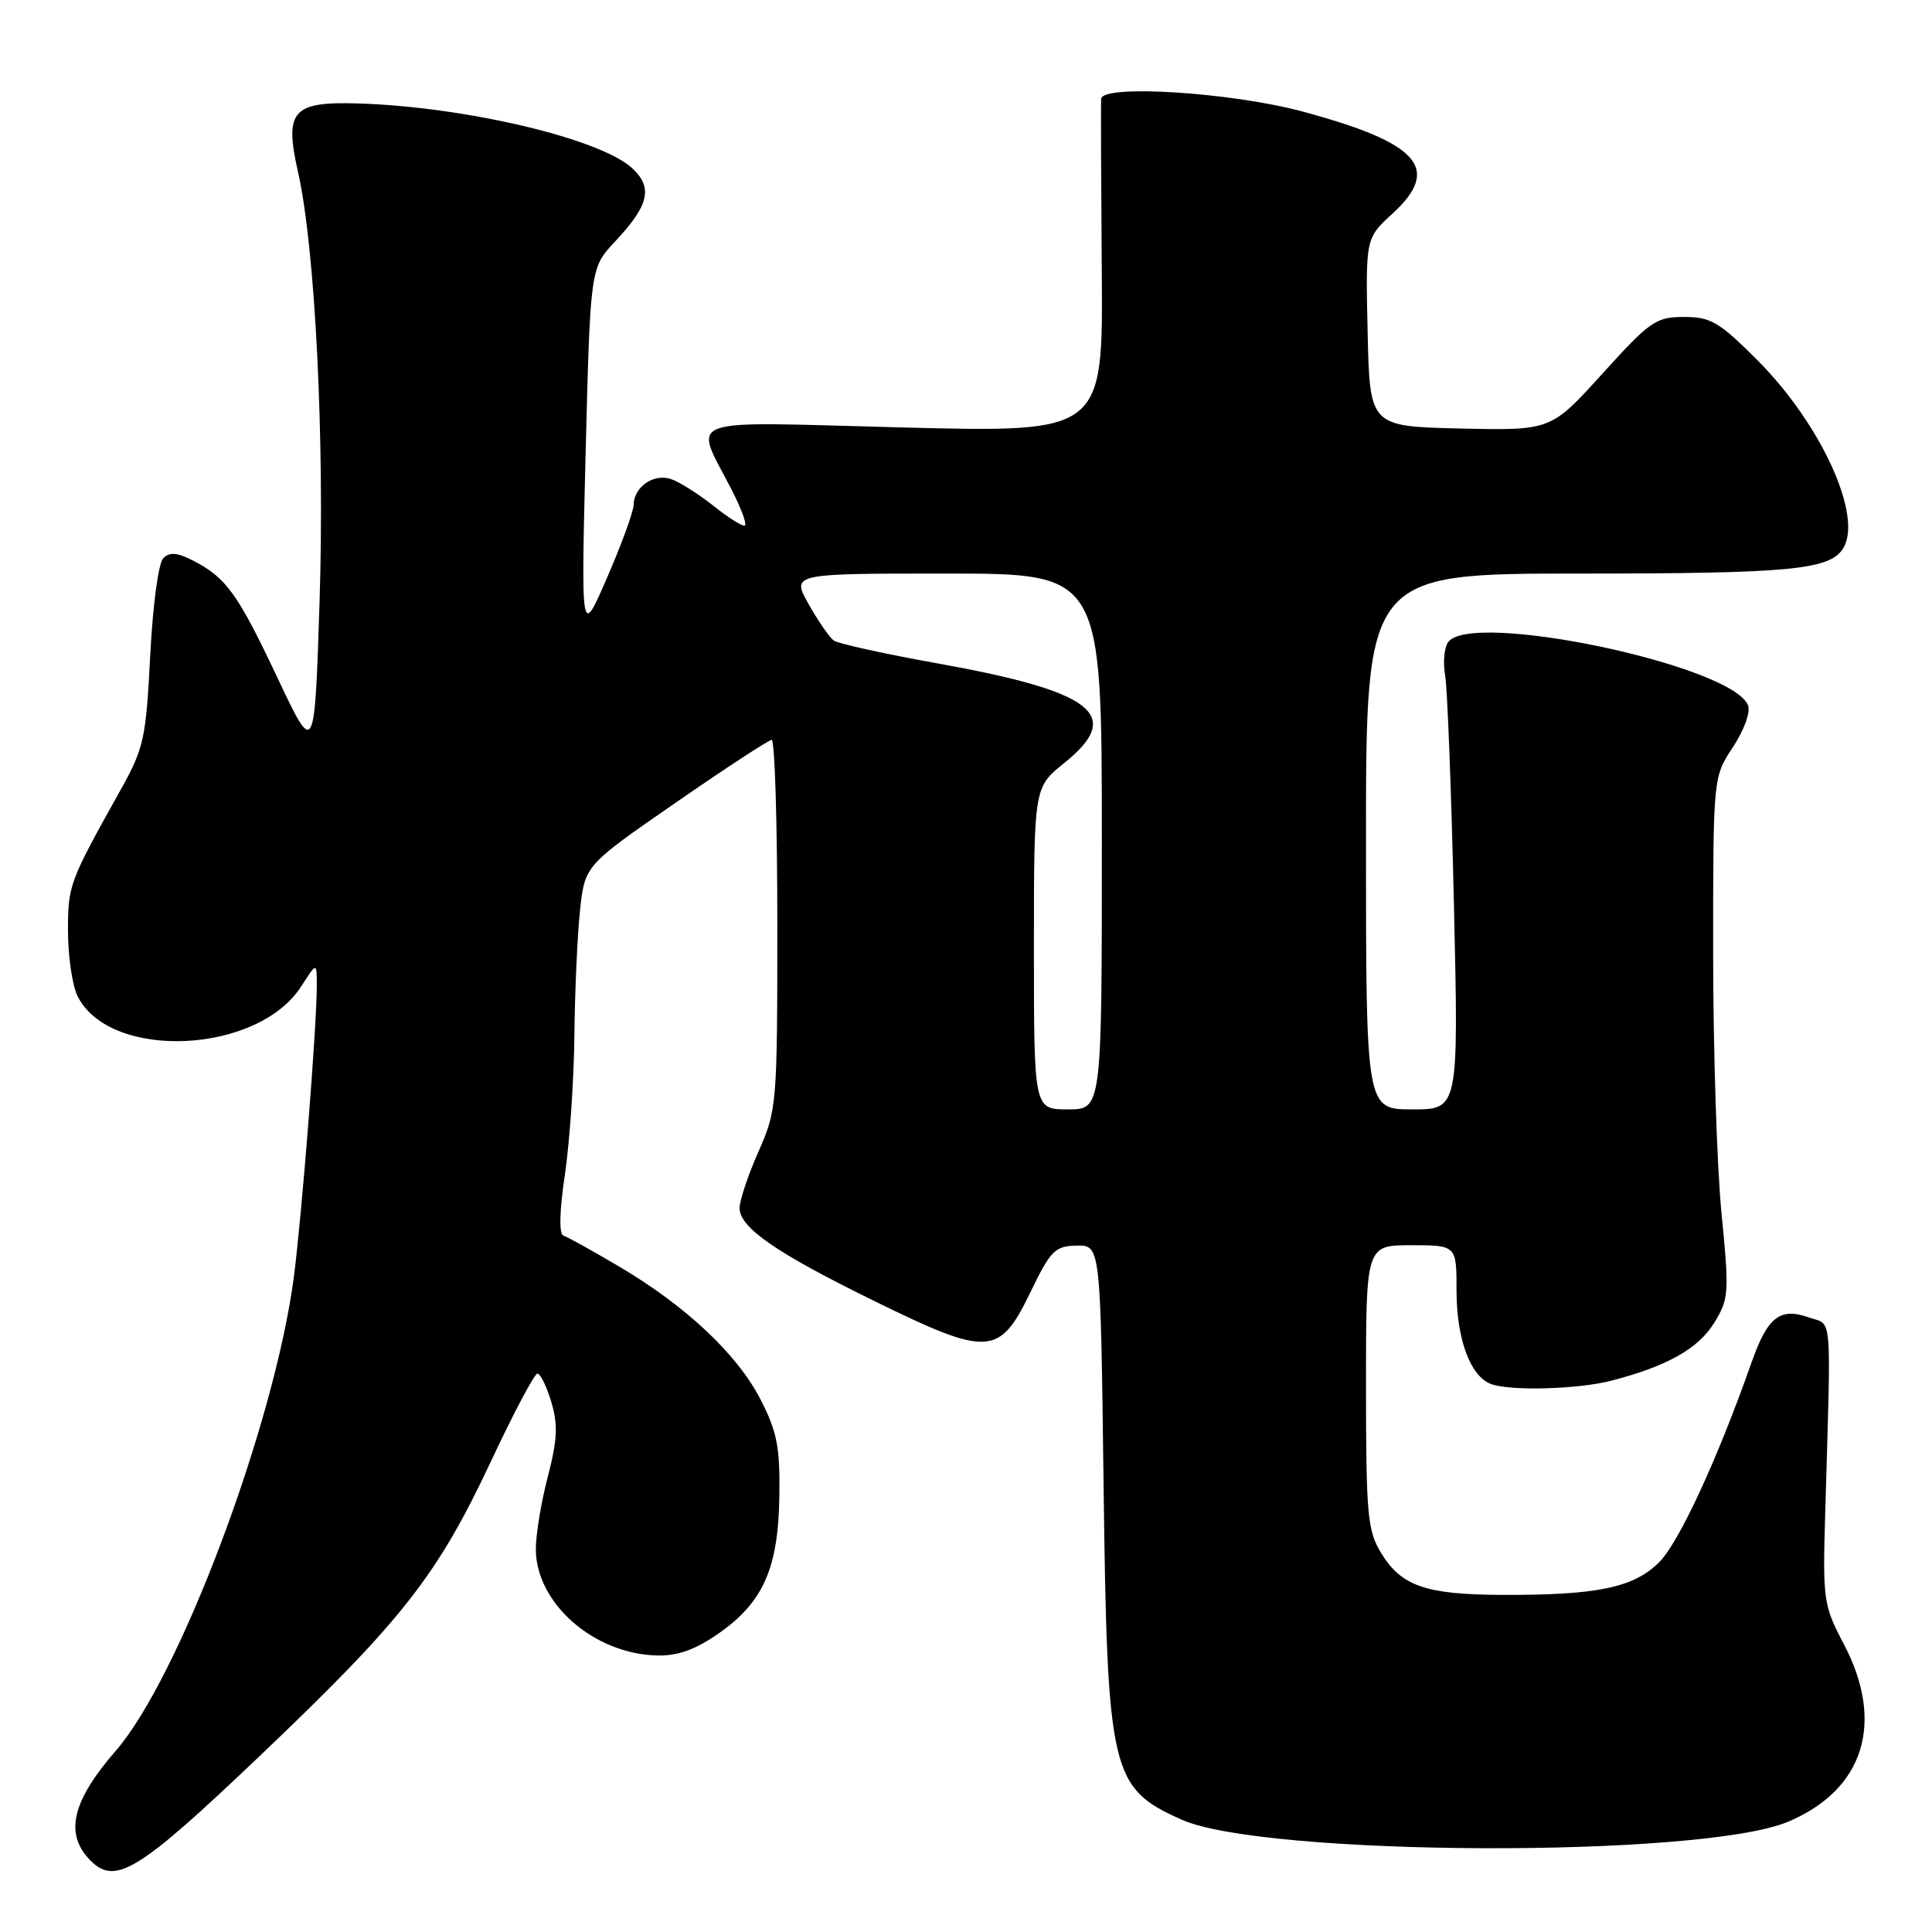 <?xml version="1.0" encoding="UTF-8" standalone="no"?>
<!DOCTYPE svg PUBLIC "-//W3C//DTD SVG 1.1//EN" "http://www.w3.org/Graphics/SVG/1.1/DTD/svg11.dtd" >
<svg xmlns="http://www.w3.org/2000/svg" xmlns:xlink="http://www.w3.org/1999/xlink" version="1.1" viewBox="0 0 256 256">
 <g >
 <path fill="currentColor"
d=" M 34.54 232.56 C 53.37 214.62 57.95 208.77 65.07 193.60 C 68.06 187.23 70.82 182.01 71.21 182.01 C 71.60 182.00 72.43 183.69 73.05 185.77 C 73.95 188.77 73.86 190.77 72.59 195.66 C 71.71 199.03 71.00 203.34 71.00 205.25 C 71.00 212.41 78.65 219.14 87.04 219.36 C 89.79 219.43 92.10 218.61 95.19 216.46 C 101.13 212.33 103.13 207.81 103.27 198.26 C 103.36 191.70 102.97 189.71 100.75 185.39 C 97.65 179.39 90.81 172.98 81.95 167.77 C 78.46 165.71 75.18 163.89 74.65 163.72 C 74.06 163.52 74.13 160.48 74.85 155.66 C 75.48 151.40 76.05 143.10 76.11 137.21 C 76.17 131.32 76.51 123.84 76.86 120.59 C 77.50 114.68 77.50 114.68 89.50 106.38 C 96.10 101.81 101.84 98.06 102.25 98.04 C 102.66 98.02 103.00 109.01 103.00 122.47 C 103.00 146.40 102.94 147.07 100.50 152.60 C 99.12 155.71 98.00 159.07 98.00 160.07 C 98.00 162.68 102.86 166.03 115.99 172.46 C 130.94 179.79 132.43 179.70 136.50 171.30 C 139.22 165.67 139.79 165.10 142.67 165.05 C 145.83 165.00 145.83 165.00 146.23 196.75 C 146.72 234.94 147.17 236.91 156.56 241.11 C 167.50 246.00 225.36 246.22 236.88 241.41 C 246.98 237.19 249.80 228.26 244.31 217.84 C 241.61 212.70 241.51 212.05 241.85 200.50 C 242.64 173.23 242.84 175.68 239.70 174.57 C 235.86 173.21 234.21 174.50 232.10 180.50 C 227.57 193.37 222.49 204.35 219.86 206.99 C 216.47 210.38 211.64 211.38 199.00 211.33 C 188.91 211.29 185.68 210.17 183.00 205.77 C 181.20 202.81 181.01 200.73 181.00 183.75 C 181.00 165.00 181.00 165.00 187.00 165.00 C 193.00 165.00 193.00 165.00 193.00 171.05 C 193.00 177.41 194.81 182.33 197.54 183.38 C 200.06 184.34 209.07 184.10 213.50 182.95 C 220.88 181.04 225.01 178.72 227.12 175.31 C 229.10 172.11 229.15 171.38 228.10 160.67 C 227.50 154.47 227.00 138.95 227.00 126.18 C 227.00 102.96 227.00 102.96 229.62 99.00 C 231.09 96.78 231.97 94.36 231.63 93.47 C 229.58 88.14 194.73 80.81 191.86 85.12 C 191.36 85.88 191.19 87.85 191.49 89.50 C 191.78 91.15 192.31 104.76 192.65 119.75 C 193.28 147.00 193.28 147.00 187.14 147.00 C 181.00 147.00 181.00 147.00 181.00 111.50 C 181.00 76.00 181.00 76.00 209.43 76.00 C 237.21 76.00 242.42 75.50 244.21 72.69 C 246.90 68.46 241.35 56.25 232.89 47.75 C 227.81 42.66 226.70 42.00 223.14 42.00 C 219.42 42.00 218.64 42.54 212.31 49.53 C 205.50 57.05 205.50 57.05 193.50 56.78 C 181.50 56.50 181.50 56.50 181.22 44.04 C 180.94 31.57 180.94 31.57 184.54 28.28 C 191.03 22.32 188.04 18.94 172.60 14.78 C 163.10 12.22 146.03 11.15 145.91 13.10 C 145.86 13.87 145.90 24.14 145.99 35.91 C 146.16 57.32 146.16 57.32 119.60 56.64 C 89.62 55.87 91.91 55.02 97.03 65.06 C 98.19 67.33 98.95 69.38 98.72 69.61 C 98.49 69.84 96.62 68.69 94.57 67.05 C 92.51 65.42 89.94 63.80 88.86 63.46 C 86.58 62.73 84.02 64.52 83.96 66.87 C 83.95 67.77 82.37 72.10 80.46 76.50 C 76.99 84.50 76.99 84.50 77.60 60.00 C 78.22 35.50 78.22 35.50 81.50 32.00 C 86.01 27.20 86.55 24.86 83.76 22.28 C 79.51 18.37 61.73 14.16 47.51 13.71 C 38.74 13.43 37.65 14.66 39.49 22.80 C 41.77 32.85 43.04 58.41 42.34 79.85 C 41.68 100.21 41.68 100.21 36.81 89.90 C 31.52 78.70 29.99 76.56 25.64 74.31 C 23.50 73.21 22.48 73.12 21.64 73.96 C 20.99 74.60 20.24 80.24 19.90 86.91 C 19.35 97.84 19.06 99.15 16.01 104.61 C 9.13 116.93 9.00 117.28 9.01 123.46 C 9.02 126.78 9.59 130.62 10.28 132.00 C 14.56 140.57 34.15 139.70 39.92 130.69 C 41.97 127.50 41.97 127.50 41.98 130.50 C 42.00 135.69 39.99 161.16 38.93 169.26 C 36.34 188.87 23.77 222.30 15.33 232.00 C 9.67 238.51 8.58 242.78 11.70 246.22 C 15.14 250.02 18.02 248.29 34.54 232.56 Z  M 137.00 125.67 C 137.00 104.33 137.00 104.33 141.00 101.12 C 148.98 94.71 145.00 91.62 123.94 87.85 C 117.10 86.62 111.03 85.28 110.47 84.87 C 109.90 84.45 108.41 82.29 107.15 80.06 C 104.87 76.00 104.87 76.00 125.44 76.00 C 146.00 76.00 146.00 76.00 146.00 111.50 C 146.00 147.00 146.00 147.00 141.50 147.00 C 137.00 147.00 137.00 147.00 137.00 125.67 Z "/>
</g>
</svg>